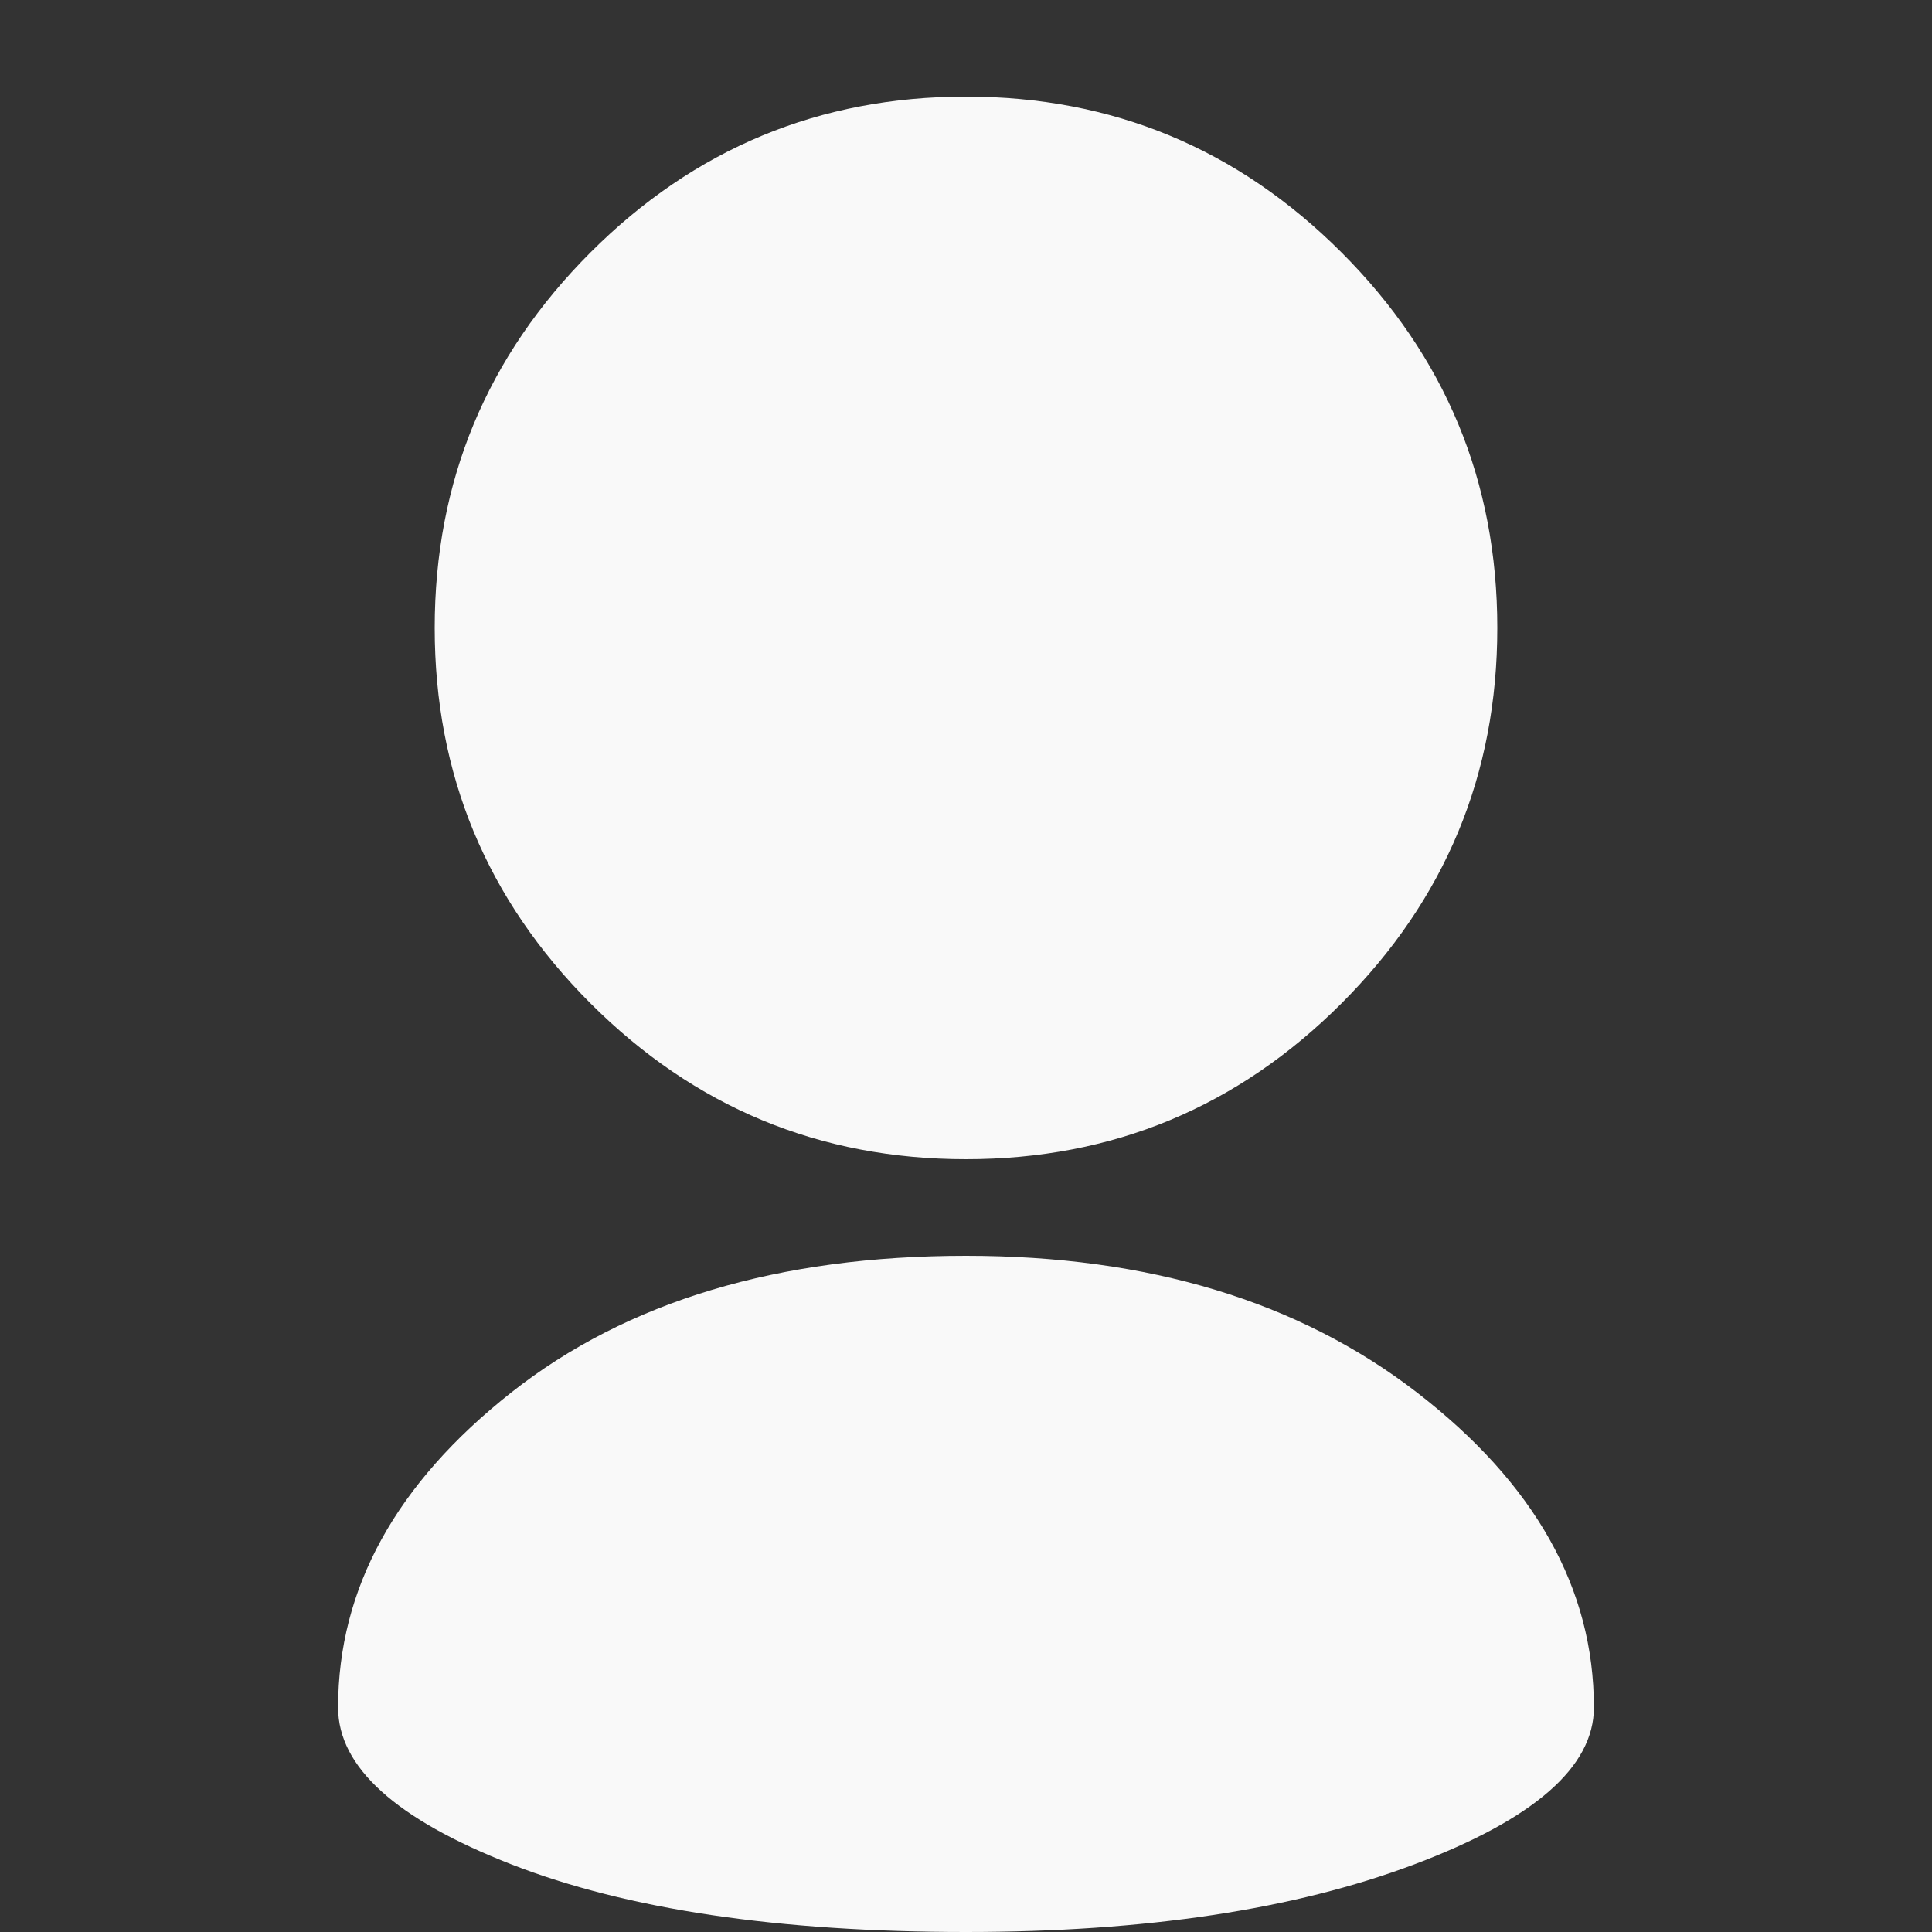 <?xml version="1.0" encoding="UTF-8"?>
<svg width="20px" height="20px" viewBox="0 0 20 20" version="1.1" xmlns="http://www.w3.org/2000/svg" xmlns:xlink="http://www.w3.org/1999/xlink">
    <rect x="0" y="0" width="20" height="20" fill="#333333" stroke="none"/>
    <!-- Generator: Sketch 42 (36781) - http://www.bohemiancoding.com/sketch -->
    <title>users-ico</title>
    <desc>Created with Sketch.</desc>
    <defs></defs>
    <g id="Symbols" stroke="none" stroke-width="1" fill="none" fill-rule="evenodd">
        <g id="users-ico" fill="#F9F9F9">
            <path d="M10,1 C11.516,1 12.812,1.538 13.887,2.613 C14.962,3.688 15.5,4.984 15.5,6.5 C15.5,8.016 14.962,9.312 13.887,10.387 C12.812,11.462 11.516,12 10,12 C8.484,12 7.188,11.462 6.113,10.387 C5.038,9.312 4.5,8.016 4.5,6.5 C4.5,4.984 5.038,3.688 6.113,2.613 C7.188,1.538 8.484,1 10,1 Z M3.5,17.676 C3.5,16.444 4.098,15.357 5.294,14.414 C6.49,13.471 8.059,13 10,13 C11.889,13 13.445,13.471 14.667,14.414 C15.889,15.357 16.5,16.444 16.5,17.676 C16.5,18.292 15.88,18.833 14.641,19.3 C13.402,19.767 11.855,20 10,20 C8.059,20 6.49,19.767 5.294,19.3 C4.098,18.833 3.5,18.292 3.5,17.676 Z" id="Page-1"></path>
        </g>
    </g>
</svg>